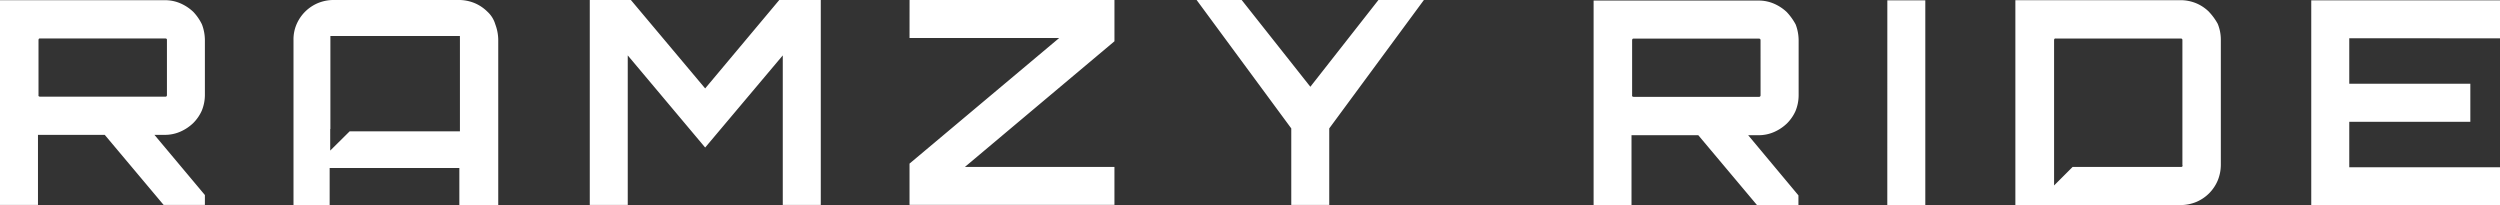 <svg xmlns="http://www.w3.org/2000/svg" viewBox="0 0 149.248 12.266">
  <rect x="0" y="0" width="149.248" height="12.266" fill="#333333" stroke="none"/>
  <defs>
    <style>
      .cls-1 {
        fill: #fff;
      }
    </style>
  </defs>
  <path id="Logo" class="cls-1" d="M11.543-178.088h0a2.629,2.629,0,0,0-.745-.5,2.293,2.293,0,0,0-.931-.2H0v12.222H2.267v-4.184H6.253l3.515,4.184h2.464v-.591l-3.012-3.592h.635a2.292,2.292,0,0,0,.931-.2,2.628,2.628,0,0,0,.745-.5,2.455,2.455,0,0,0,.515-.745,2.477,2.477,0,0,0,.186-.931v-3.285a2.7,2.7,0,0,0-.175-.931A2.918,2.918,0,0,0,11.543-178.088Zm-1.577,4.972a.086.086,0,0,1-.088.088H2.387a.155.155,0,0,1-.066-.022.053.053,0,0,1-.022-.066v-3.3a.156.156,0,0,1,.022-.066.08.08,0,0,1,.066-.022H9.878a.156.156,0,0,1,.066.022.08.08,0,0,1,.022.066v3.3Zm32.132-.405L37.663-178.8H35.209v12.233h2.267v-8.926l4.622,5.5,4.633-5.5v8.926H49V-178.8H46.522Zm12.2-3.012h8.937l-8.937,7.5v2.464H66.531v-2.267H57.606l8.926-7.5V-178.8H54.3Zm23.929,2.913-4.1-5.18H71.437l5.651,7.666v4.567h2.267v-4.567l5.651-7.666H82.291ZM29.1-178.1a2.421,2.421,0,0,0-.767-.515,2.477,2.477,0,0,0-.931-.186H19.91a2.477,2.477,0,0,0-.931.186,2.421,2.421,0,0,0-.767.515,2.421,2.421,0,0,0-.515.767,2.27,2.27,0,0,0-.175.931v9.867H19.68v-2.234h7.743v2.223h.055v.011h2.267v-9.878a2.7,2.7,0,0,0-.175-.931A1.645,1.645,0,0,0,29.1-178.1Zm-1.643,1.588h0v5.552H20.874l-1.161,1.15V-171.1h.011v-5.552h7.732v.142Zm79.224-1.555h0a2.629,2.629,0,0,0-.745-.5,2.292,2.292,0,0,0-.931-.2H95.137v12.222H97.4v-4.184h3.986l3.515,4.184h2.464v-.591l-3-3.592H105a2.292,2.292,0,0,0,.931-.2,2.629,2.629,0,0,0,.745-.5,2.455,2.455,0,0,0,.515-.745,2.477,2.477,0,0,0,.186-.931v-3.3a2.7,2.7,0,0,0-.175-.931A3.456,3.456,0,0,0,106.68-178.066Zm-1.577,4.961a.086.086,0,0,1-.088.088H97.524a.156.156,0,0,1-.066-.022.053.053,0,0,1-.022-.066v-3.3a.156.156,0,0,1,.022-.066.08.08,0,0,1,.066-.022h7.491a.086.086,0,0,1,.088.088h0Zm7.568-5.673h2.267v12.233H112.67Zm36.578,2.267v-2.267H137.98v12.233h11.269v-2.267h-9v-2.716h7.228V-173.8h-7.228v-2.716Zm-17.369-1.577h0a2.421,2.421,0,0,0-.767-.515,2.477,2.477,0,0,0-.931-.186h-9.867v12.233h9.867a2.477,2.477,0,0,0,.931-.186,2.421,2.421,0,0,0,.767-.515,2.421,2.421,0,0,0,.515-.767,2.477,2.477,0,0,0,.186-.931v-7.491a2.477,2.477,0,0,0-.186-.931A3.444,3.444,0,0,0,131.879-178.088Zm-1.577,9.167a.086.086,0,0,1-.088.088h-6.483l-1.106,1.106v-8.685a.156.156,0,0,1,.022-.066.08.08,0,0,1,.066-.022H130.2a.086.086,0,0,1,.088.088h0v7.491Z" transform="translate(0 178.8)"/>
</svg>
